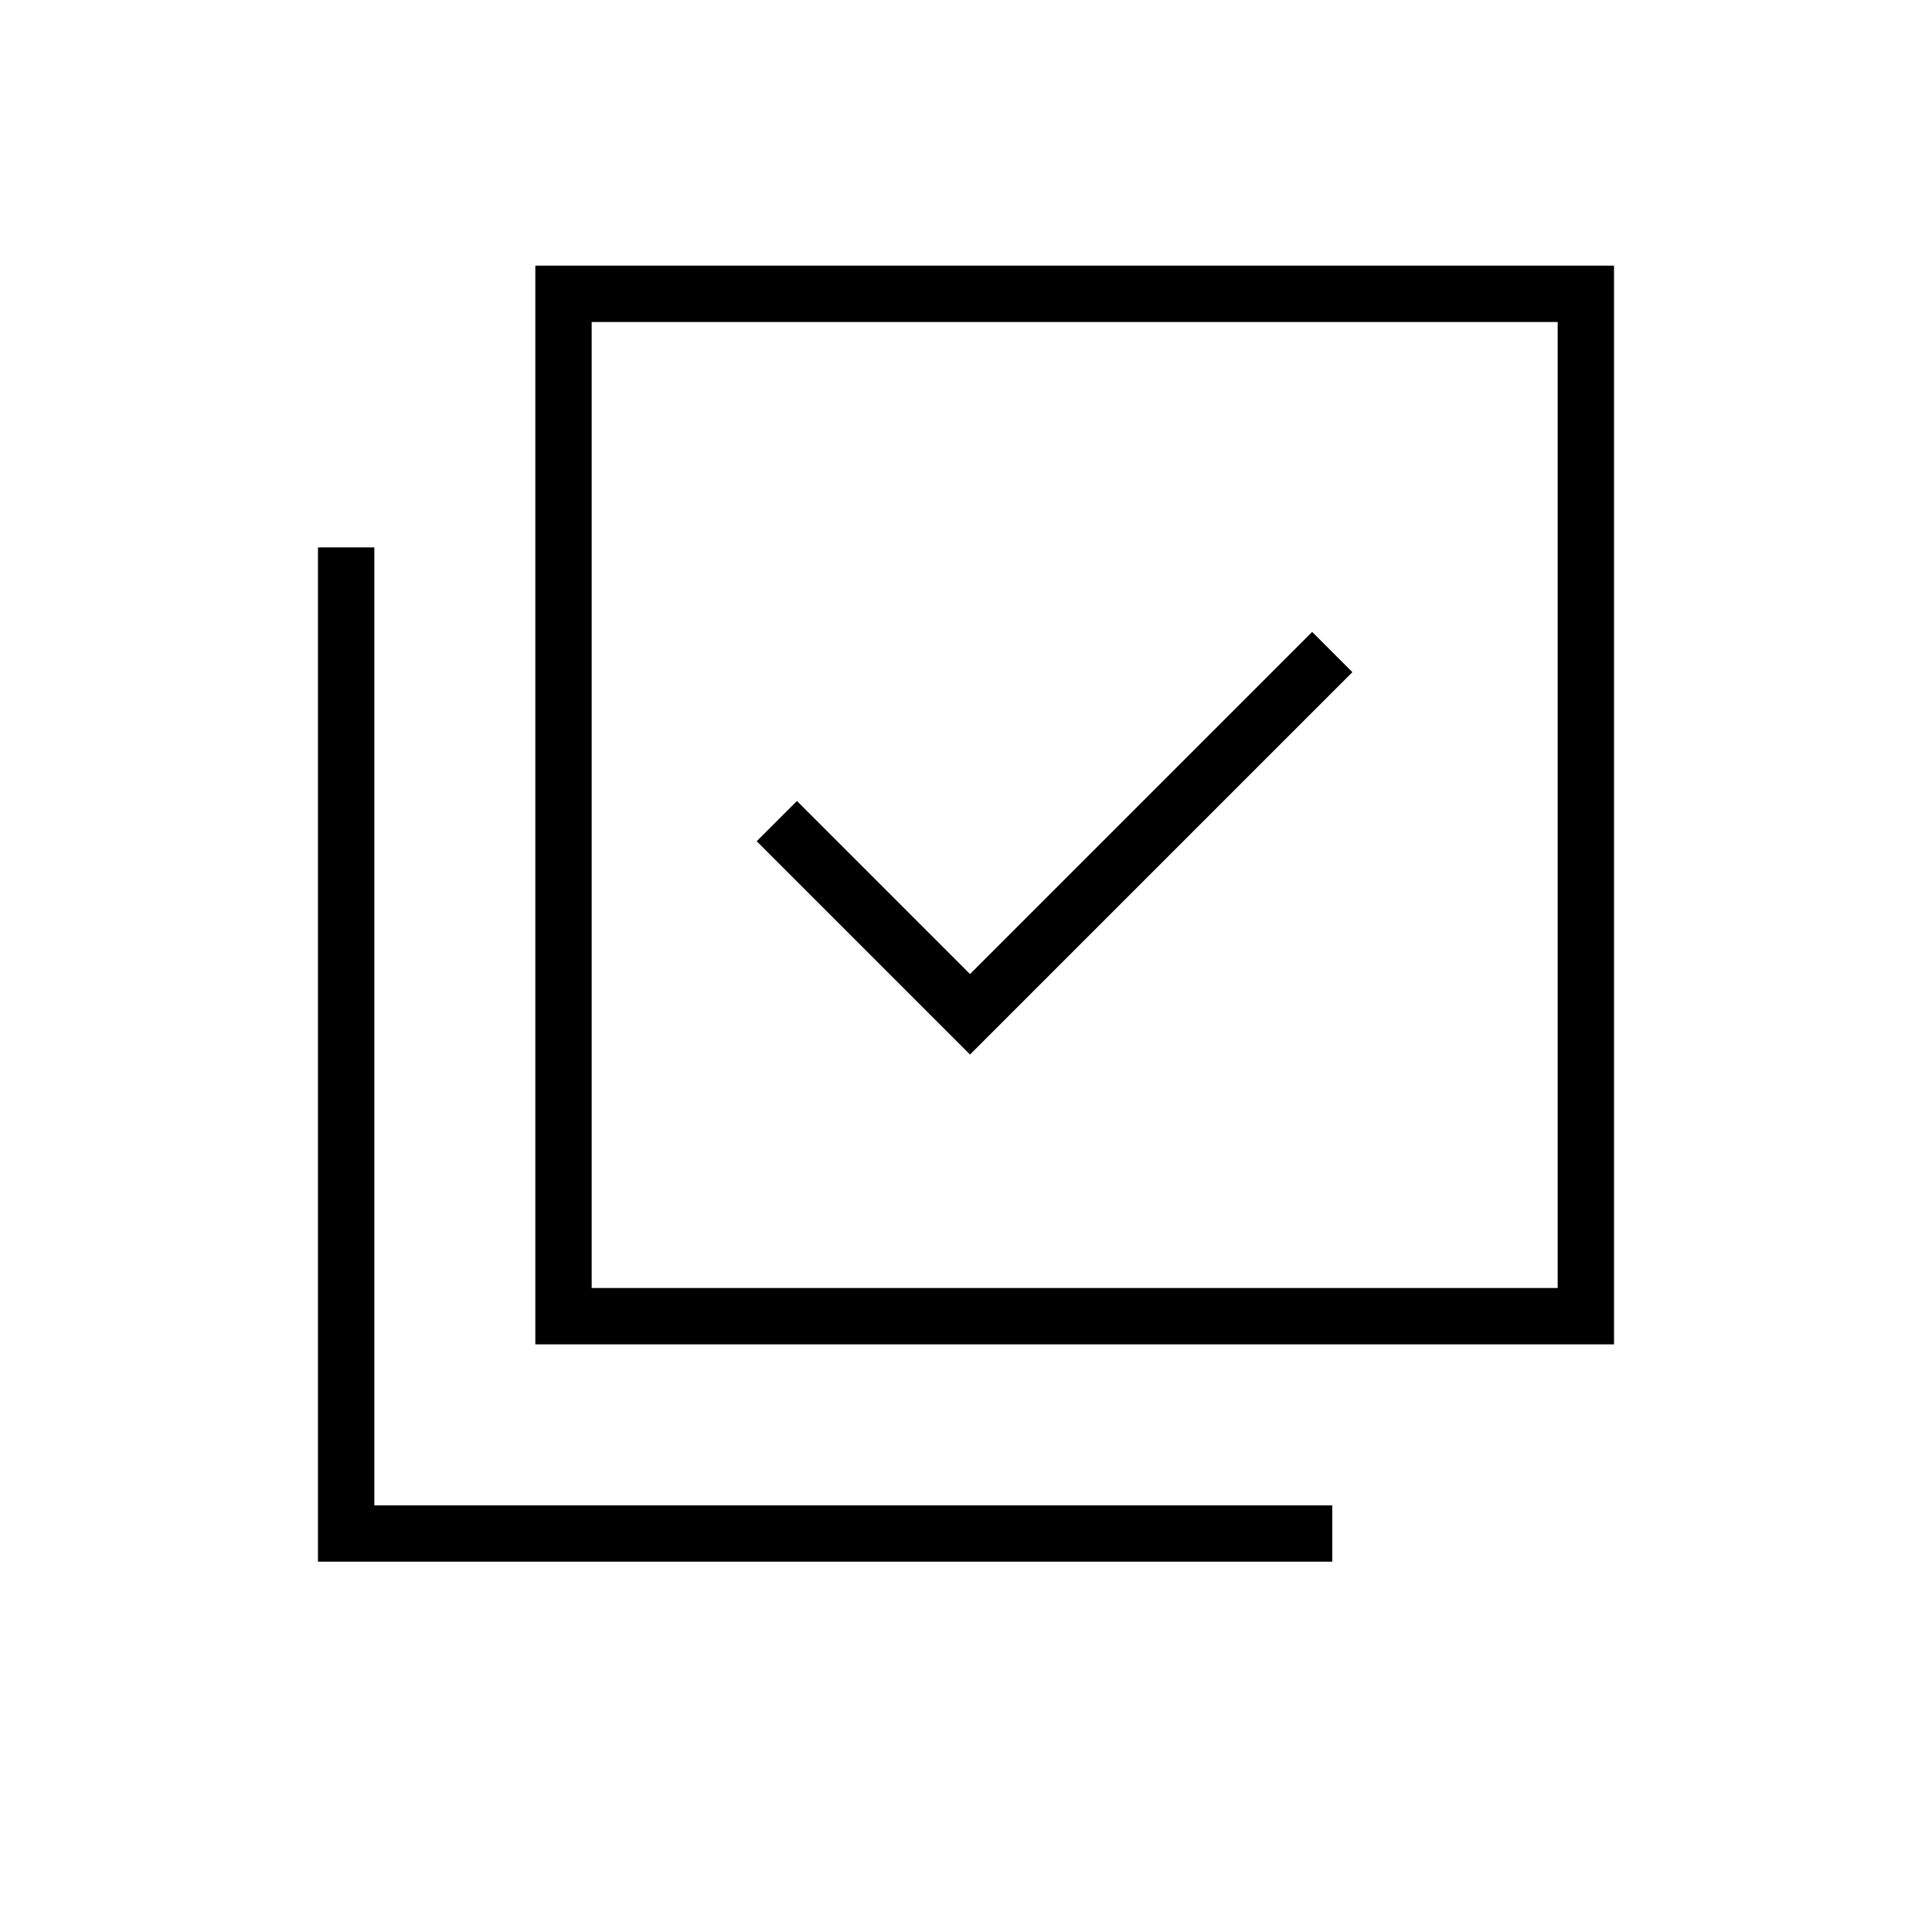 <svg xmlns="http://www.w3.org/2000/svg" height="24" width="24"><path d="M12.05 13.1 16.8 8.35 16.3 7.85 12.05 12.1 9.9 9.95 9.4 10.45ZM6.65 16.7V3.3H20.05V16.7ZM7.35 16H19.35V4H7.35ZM3.95 19.4V6.8H4.65V18.7H16.55V19.4ZM7.35 16V4V16Z"/></svg>